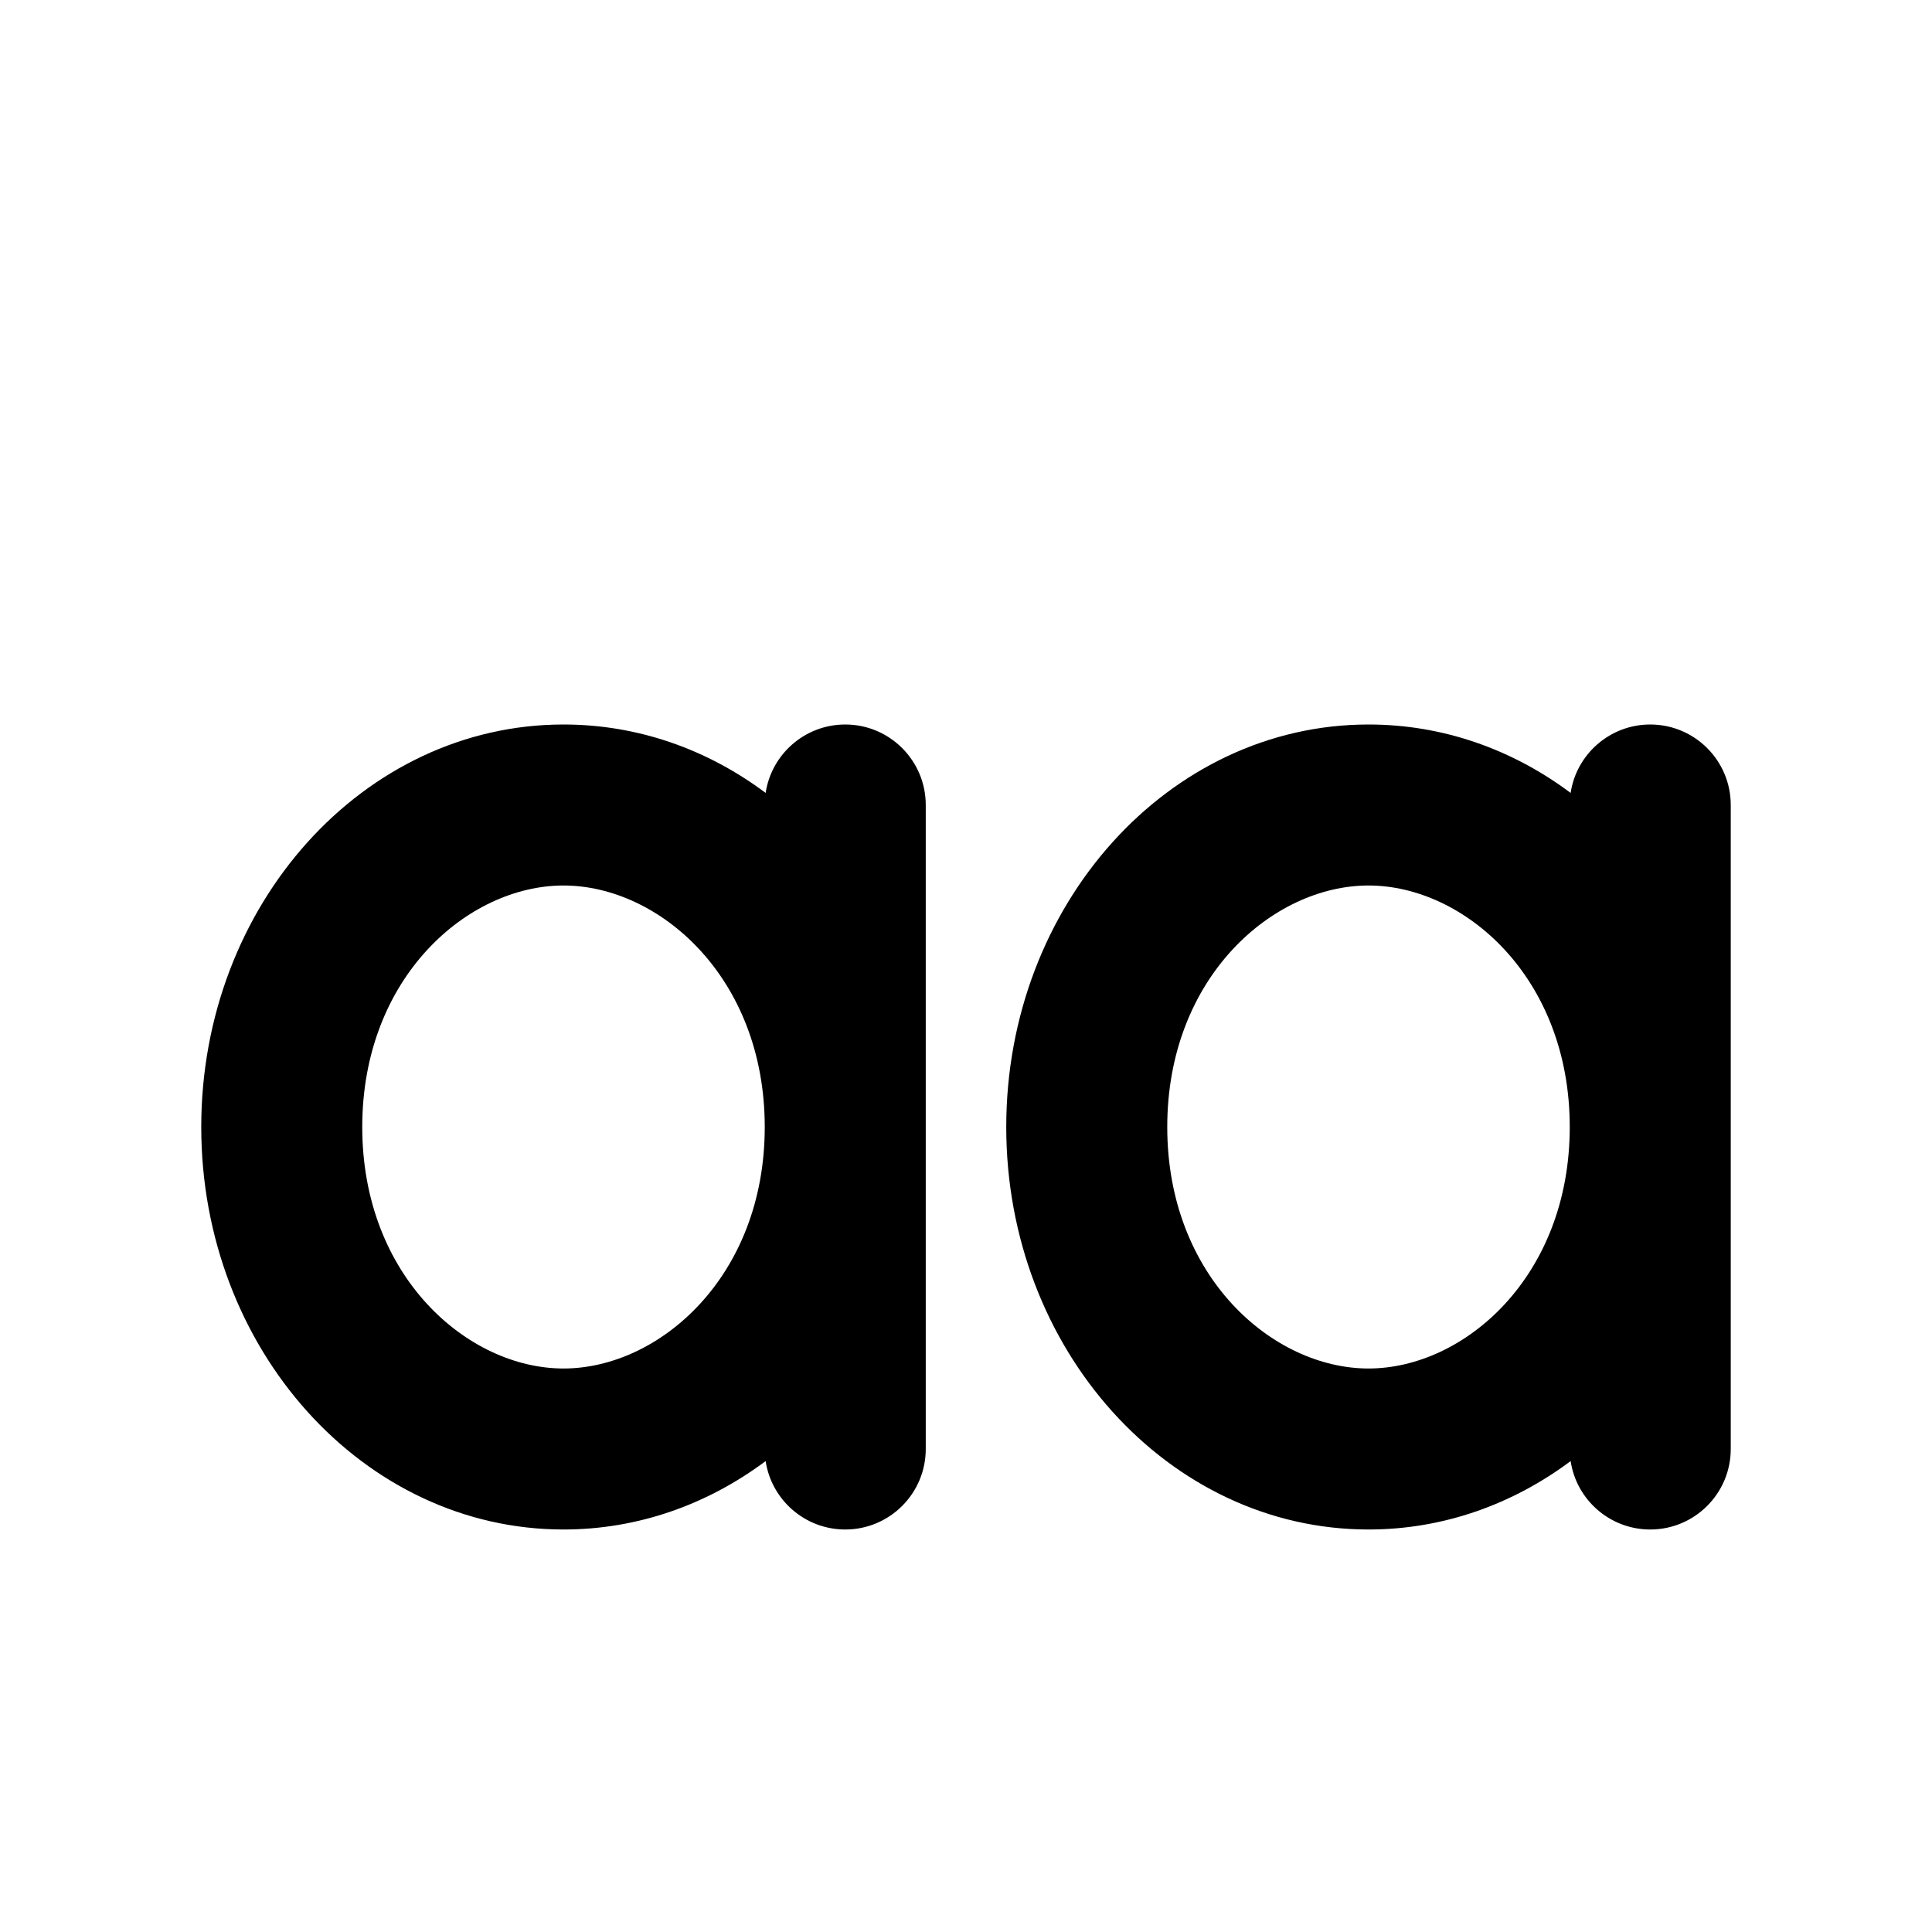 <svg width="24" height="24" viewBox="0 0 24 24" fill="none" xmlns="http://www.w3.org/2000/svg">
<path fill-rule="evenodd" clip-rule="evenodd" d="M7 17C8.188 17 9.5 15.86 9.5 14C9.5 12.14 8.188 11 7 11C5.812 11 4.5 12.14 4.5 14C4.5 15.86 5.812 17 7 17ZM9.511 9.85C8.794 9.313 7.93 9 7 9C4.515 9 2.5 11.239 2.5 14C2.5 16.761 4.515 19 7 19C7.93 19 8.794 18.686 9.511 18.15C9.583 18.631 9.999 19 10.5 19C11.052 19 11.5 18.552 11.5 18V14V10C11.5 9.448 11.052 9 10.5 9C9.999 9 9.583 9.369 9.511 9.85ZM19.5 14C19.5 15.86 18.188 17 17 17C15.812 17 14.5 15.86 14.5 14C14.5 12.14 15.812 11 17 11C18.188 11 19.5 12.14 19.5 14ZM19.511 9.85C18.794 9.313 17.93 9 17 9C14.515 9 12.5 11.239 12.5 14C12.5 16.761 14.515 19 17 19C17.93 19 18.794 18.686 19.511 18.15C19.583 18.631 19.999 19 20.5 19C21.052 19 21.5 18.552 21.5 18V14V10C21.5 9.448 21.052 9 20.5 9C19.999 9 19.583 9.369 19.511 9.85Z" fill="black"/>
</svg>
